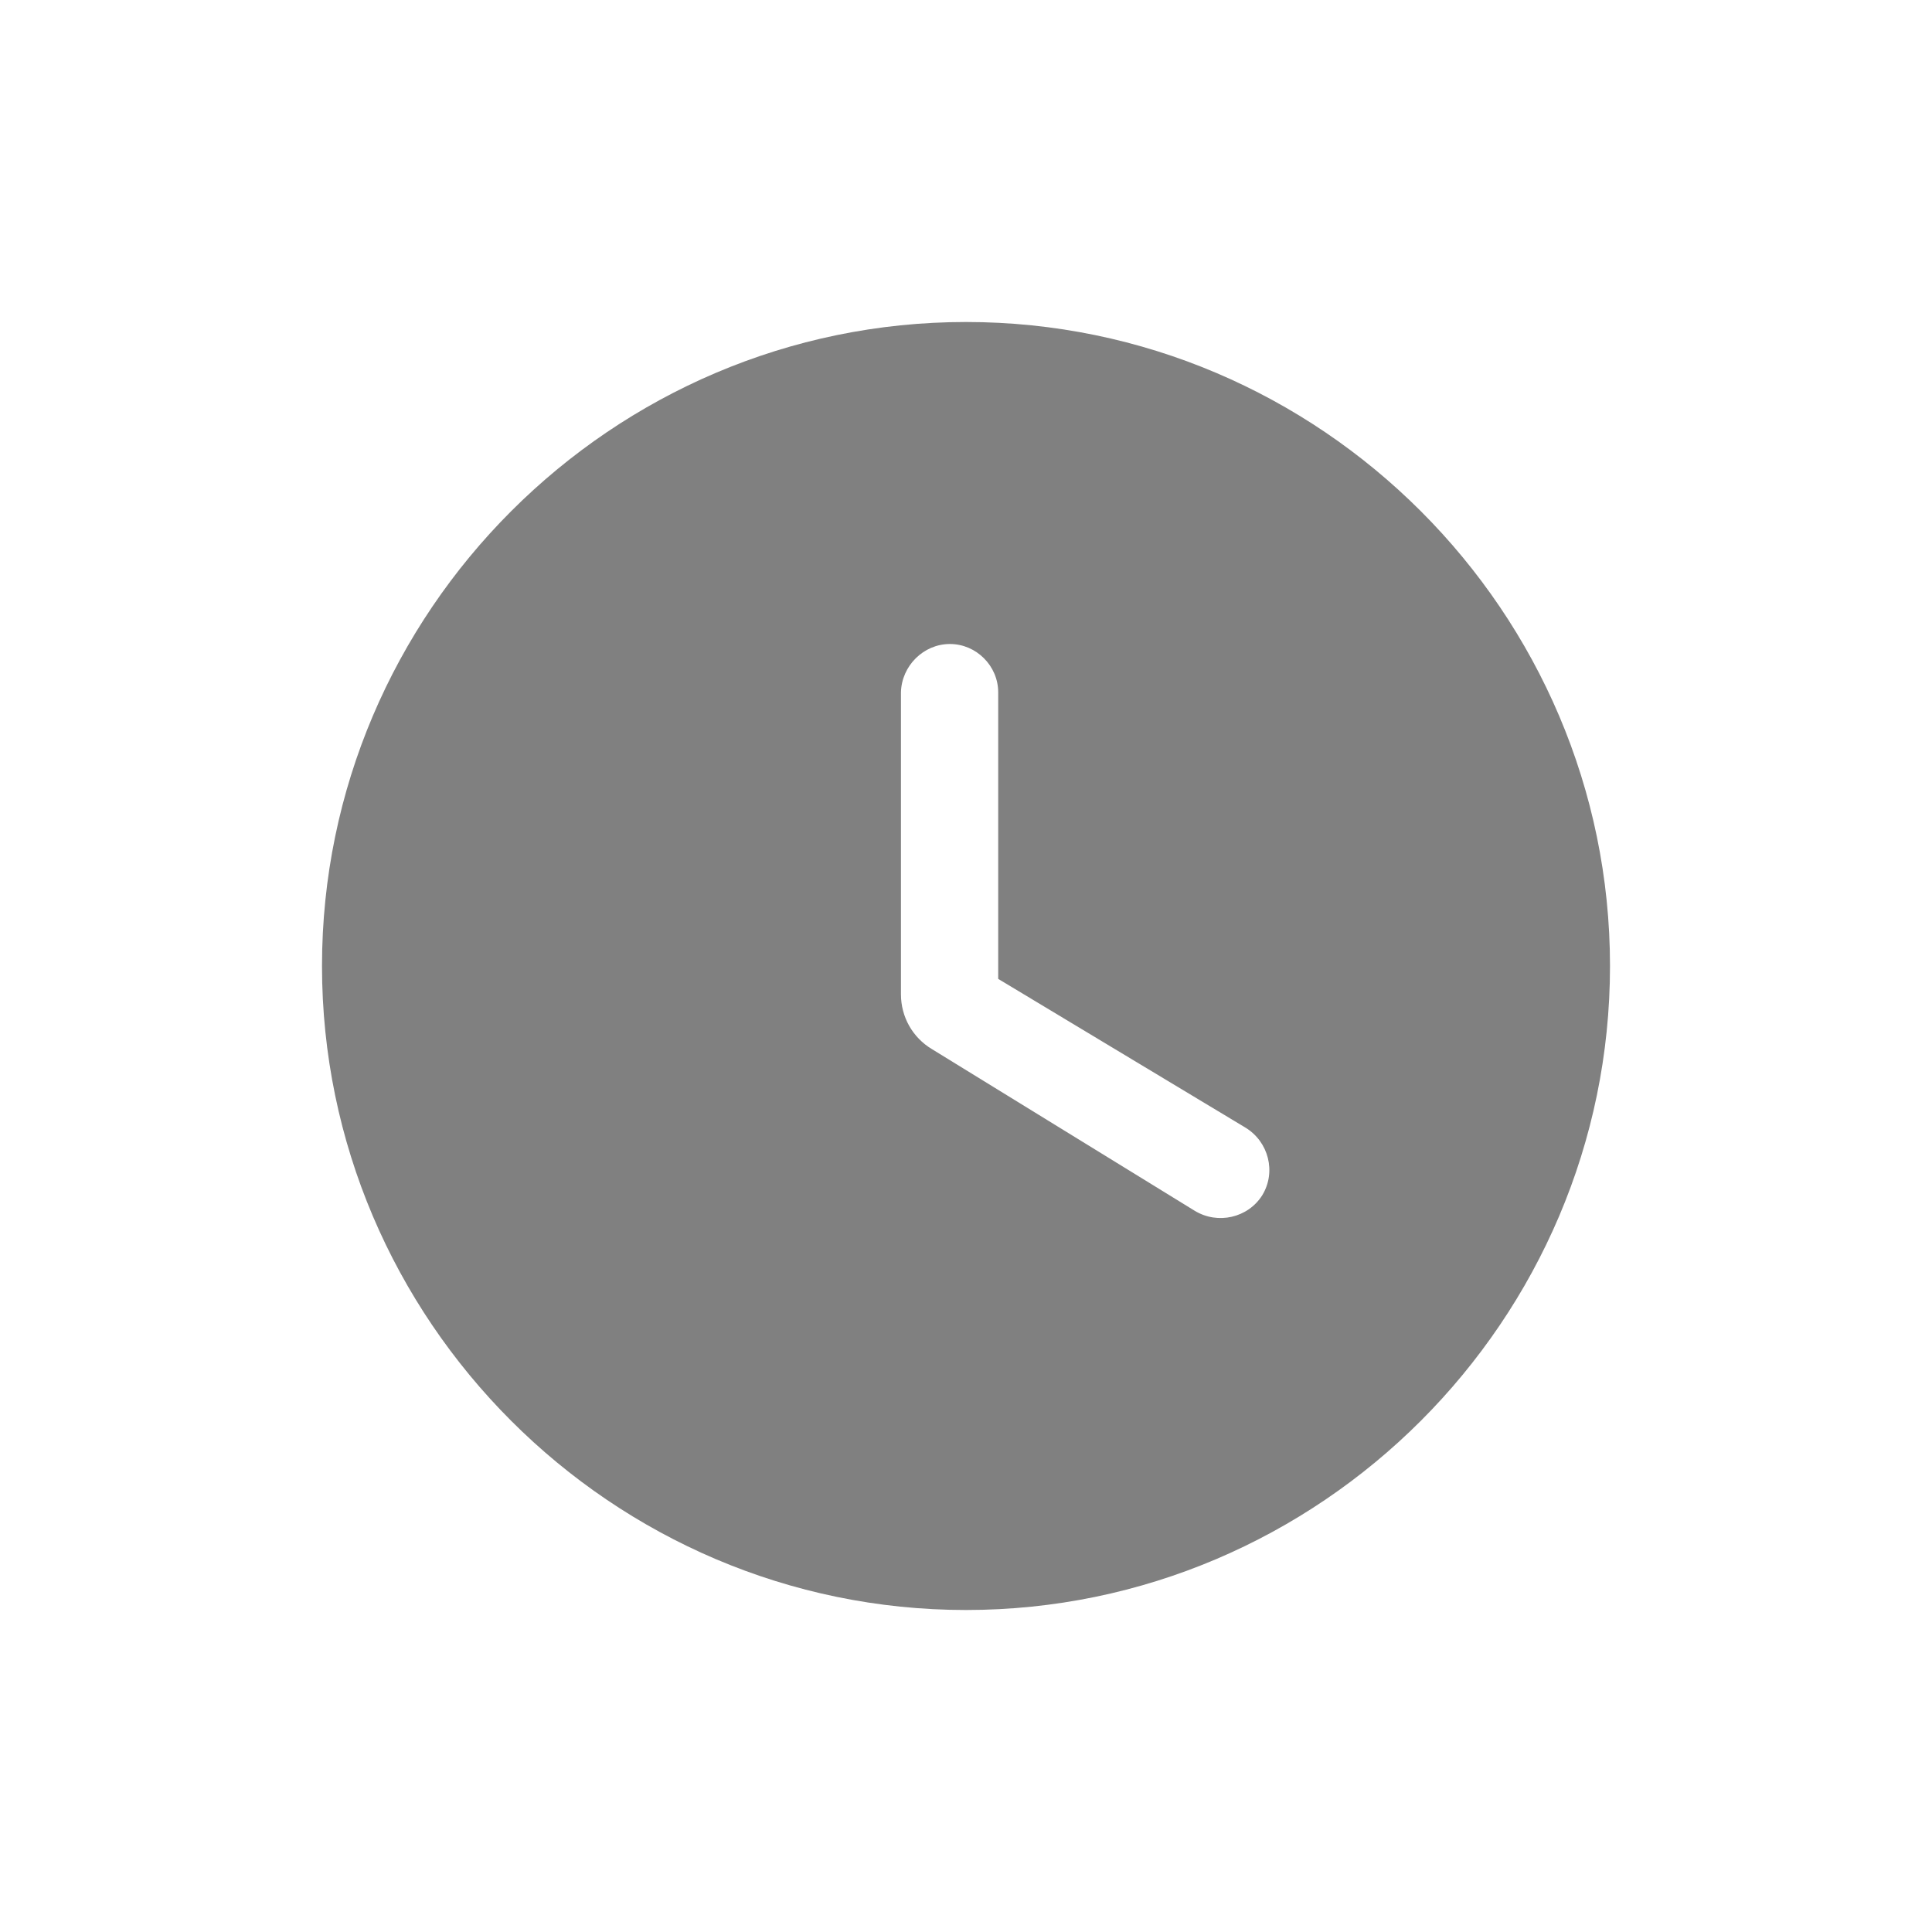 <svg width="24" height="24" viewBox="0 0 24 24" fill="none" xmlns="http://www.w3.org/2000/svg">
<path fill-rule="evenodd" clip-rule="evenodd" d="M12 4C7.6 4 4 7.6 4 12C4 16.4 7.6 20 12 20C16.4 20 20 16.4 20 12C20 7.6 16.4 4 12 4ZM14.84 15.04L11.576 13.032C11.336 12.888 11.192 12.632 11.192 12.352V8.6C11.2 8.272 11.472 8 11.8 8C12.128 8 12.4 8.272 12.4 8.6V12.16L15.472 14.008C15.76 14.184 15.856 14.56 15.68 14.848C15.504 15.128 15.128 15.216 14.84 15.04Z" fill="#808080"/>
</svg>

